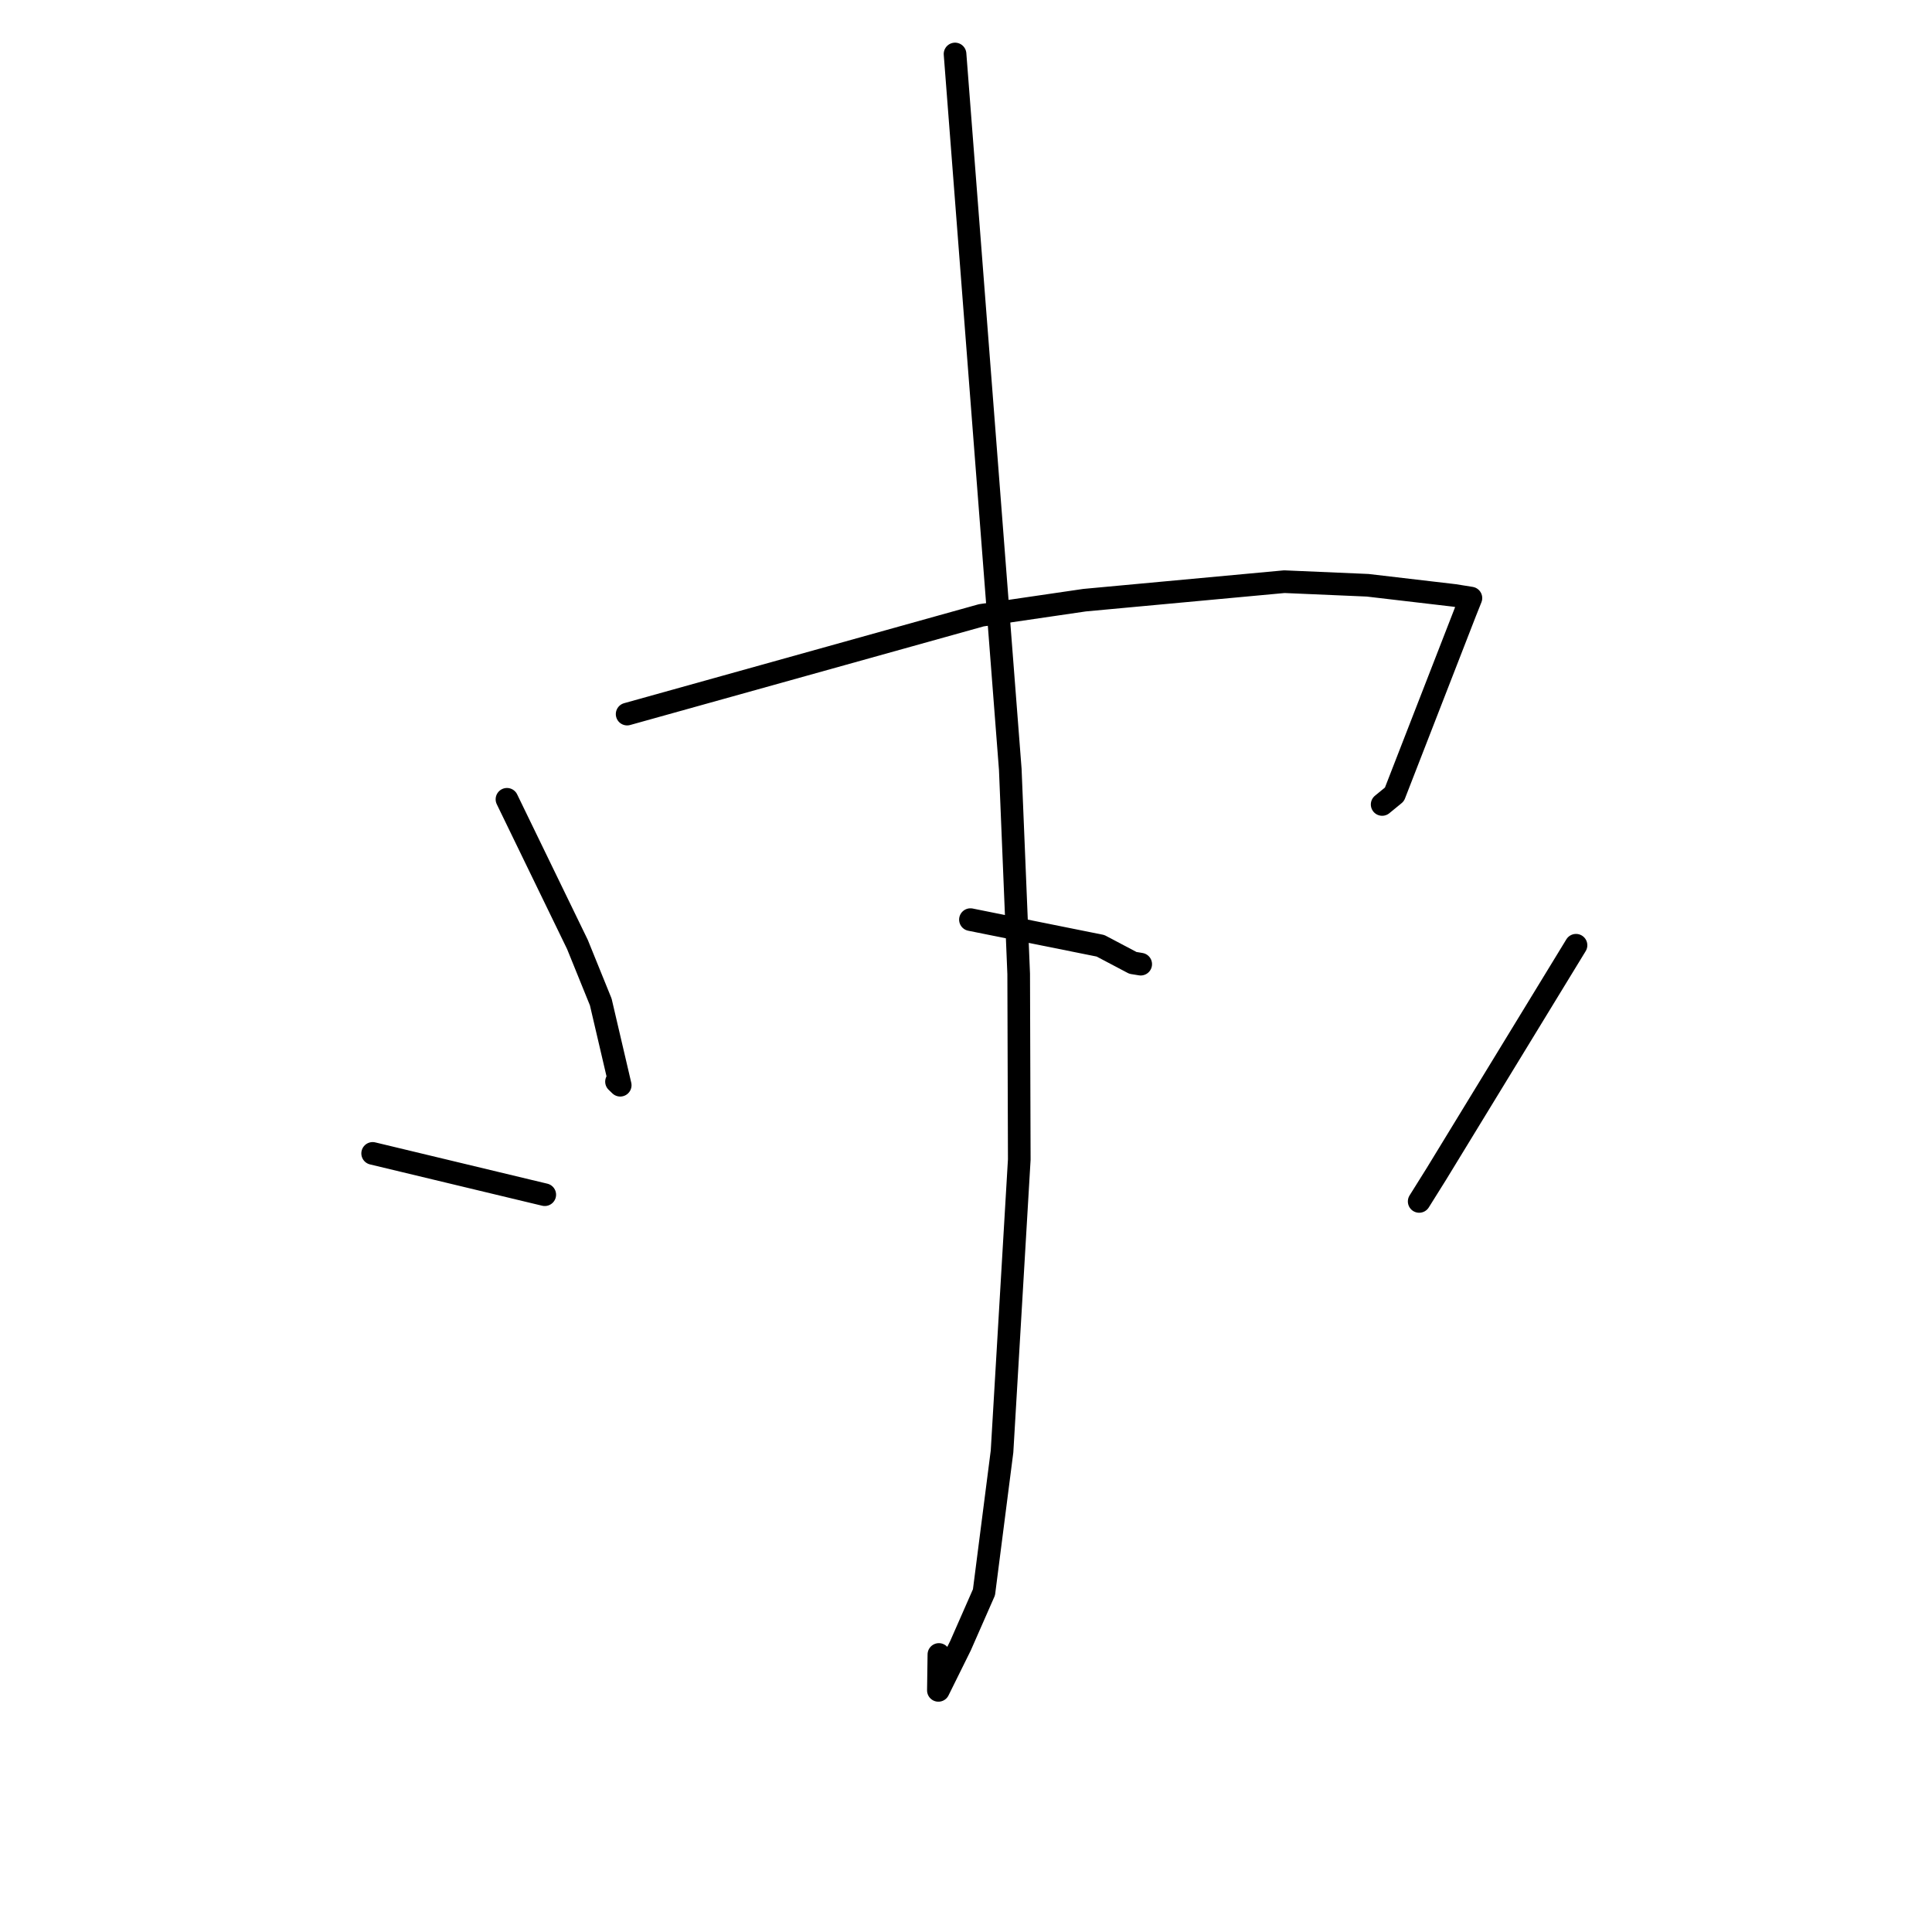 <?xml version="1.0" standalone="no"?>
    <svg width="256" height="256" xmlns="http://www.w3.org/2000/svg" version="1.1">
    <polyline stroke="black" stroke-width="3" stroke-linecap="round" fill="transparent" stroke-linejoin="round" points="67.175 105.911 71.845 115.532 76.515 125.152 79.604 132.767 82.182 143.798 81.69 143.323 " />
        <polyline stroke="black" stroke-width="3" stroke-linecap="round" fill="transparent" stroke-linejoin="round" points="83.098 94.622 106.563 88.076 130.027 81.53 143.714 79.526 170.182 77.075 181.222 77.551 192.711 78.897 194.904 79.248 194.176 81.071 184.768 105.263 183.142 106.596 " />
        <polyline stroke="black" stroke-width="3" stroke-linecap="round" fill="transparent" stroke-linejoin="round" points="128.588 121.855 137.203 123.588 145.819 125.321 150.12 127.59 151.15 127.757 " />
        <polyline stroke="black" stroke-width="3" stroke-linecap="round" fill="transparent" stroke-linejoin="round" points="126.548 7.153 130.207 54.549 133.867 101.945 134.981 129.04 135.059 153.643 132.775 192.326 130.382 210.985 127.273 218.059 124.341 223.983 124.408 219.226 " />
        <polyline stroke="black" stroke-width="3" stroke-linecap="round" fill="transparent" stroke-linejoin="round" points="49.378 152.832 59.569 155.278 69.761 157.725 72.184 158.304 " />
        <polyline stroke="black" stroke-width="3" stroke-linecap="round" fill="transparent" stroke-linejoin="round" points="208.83 125.249 199.566 140.422 190.302 155.595 188.049 159.195 " />
        </svg>